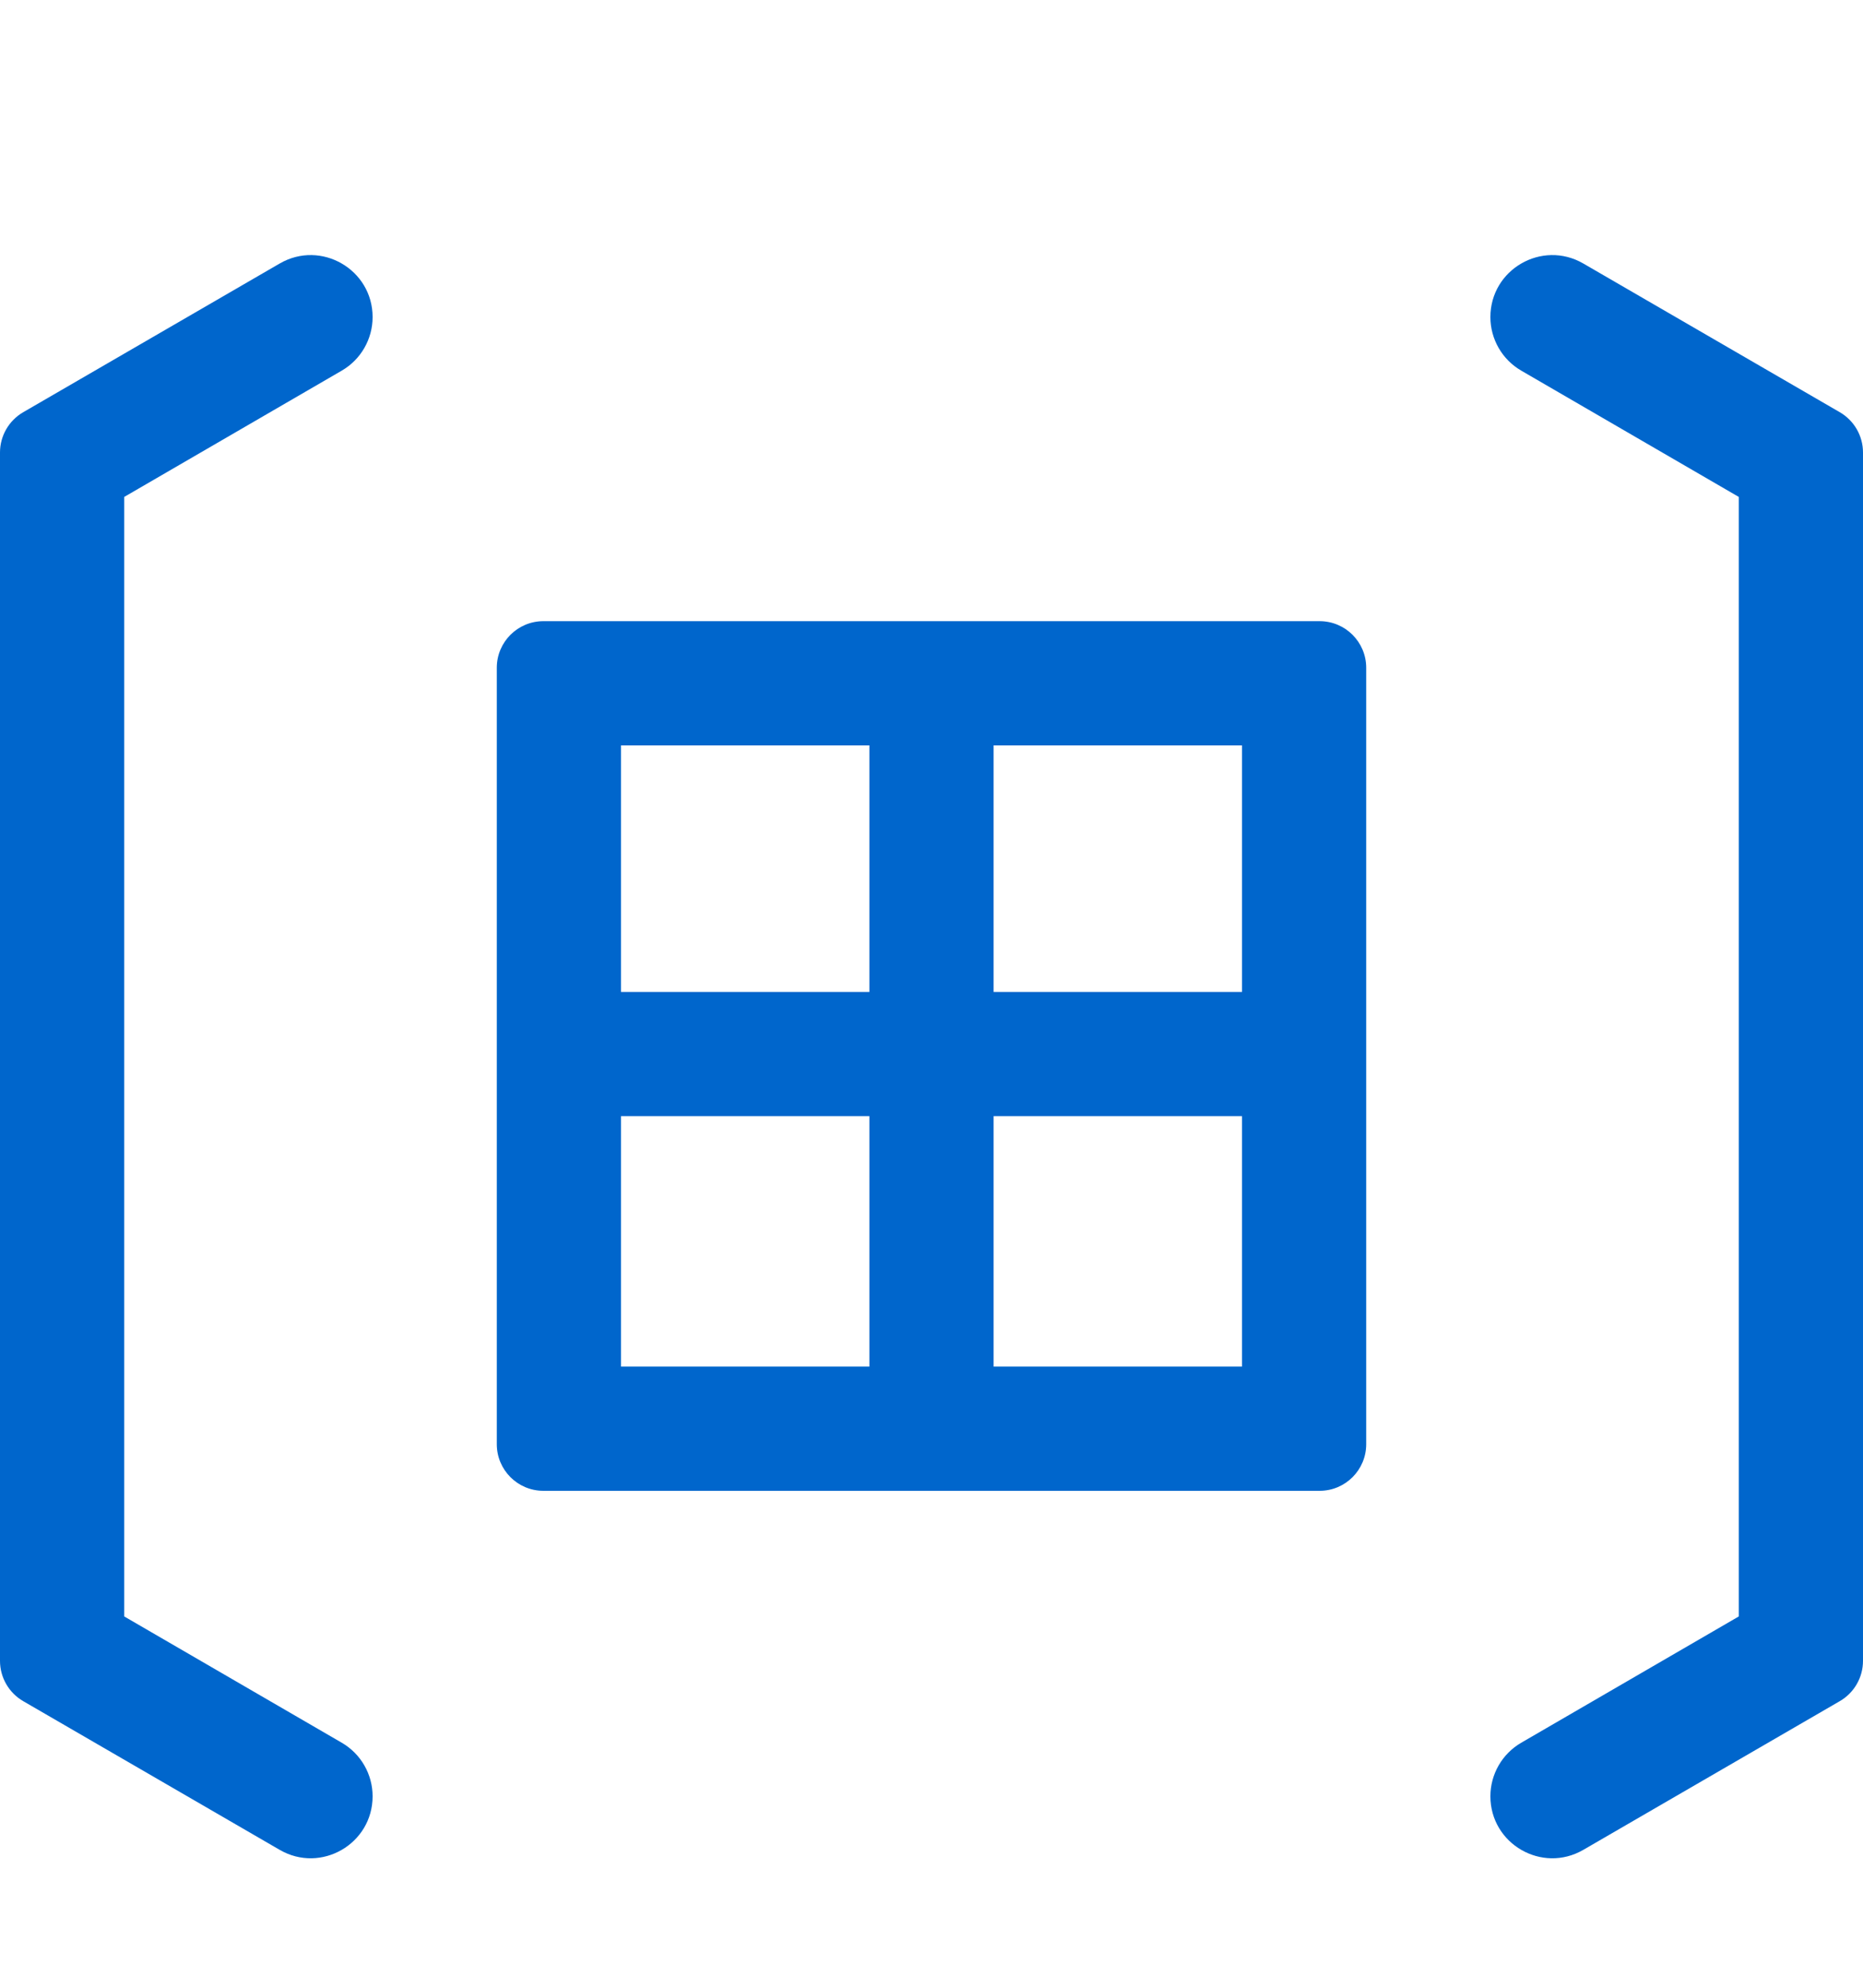 <?xml version="1.0" encoding="UTF-8"?>
<svg width="960px" height="1024px" viewBox="0 0 960 1024" version="1.1" xmlns="http://www.w3.org/2000/svg" xmlns:xlink="http://www.w3.org/1999/xlink">
    <title>namespaces</title>
    <g id="namespaces" stroke="none" stroke-width="1" fill="none" fill-rule="evenodd">
        <path fill="#06c" d="M512,704 L640,704 L640,575 L512,575 L512,704 Z M320,704 L448,704 L448,575 L320,575 L320,704 Z M320,511 L448,511 L448,384 L320,384 L320,511 Z M512,511 L640,511 L640,384 L512,384 L512,511 Z M680,320 L280,320 C266.745,320 256,330.745 256,344 L256,744 C256,757.255 266.745,768 280,768 L680,768 C693.255,768 704,757.255 704,744 L704,344 C704,330.745 693.255,320 680,320 L680,320 Z M783.884,190.931 L896,256 L896,832.713 L783.884,897.781 C774.052,903.488 768,913.997 768,925.365 C768,949.939 794.624,965.281 815.886,952.957 L948.035,876.36 C955.441,872.068 960,864.156 960,855.597 L960,233.116 C960,224.557 955.441,216.645 948.035,212.352 L815.886,135.755 C794.624,123.432 768,138.773 768,163.348 C768,174.716 774.052,185.225 783.884,190.931 L783.884,190.931 Z M192,163.348 L192,163.348 C192,138.773 165.376,123.432 144.115,135.755 L11.965,212.352 C4.559,216.645 0,224.557 0,233.116 L0,855.597 C0,864.156 4.559,872.068 11.965,876.36 L144.115,952.957 C165.376,965.281 192,949.939 192,925.365 C192,913.997 185.949,903.488 176.116,897.781 L64,832.713 L64,256 L176.116,190.931 C185.949,185.225 192,174.716 192,163.348 L192,163.348 Z" id="Fill-1"></path>
    </g>
</svg>